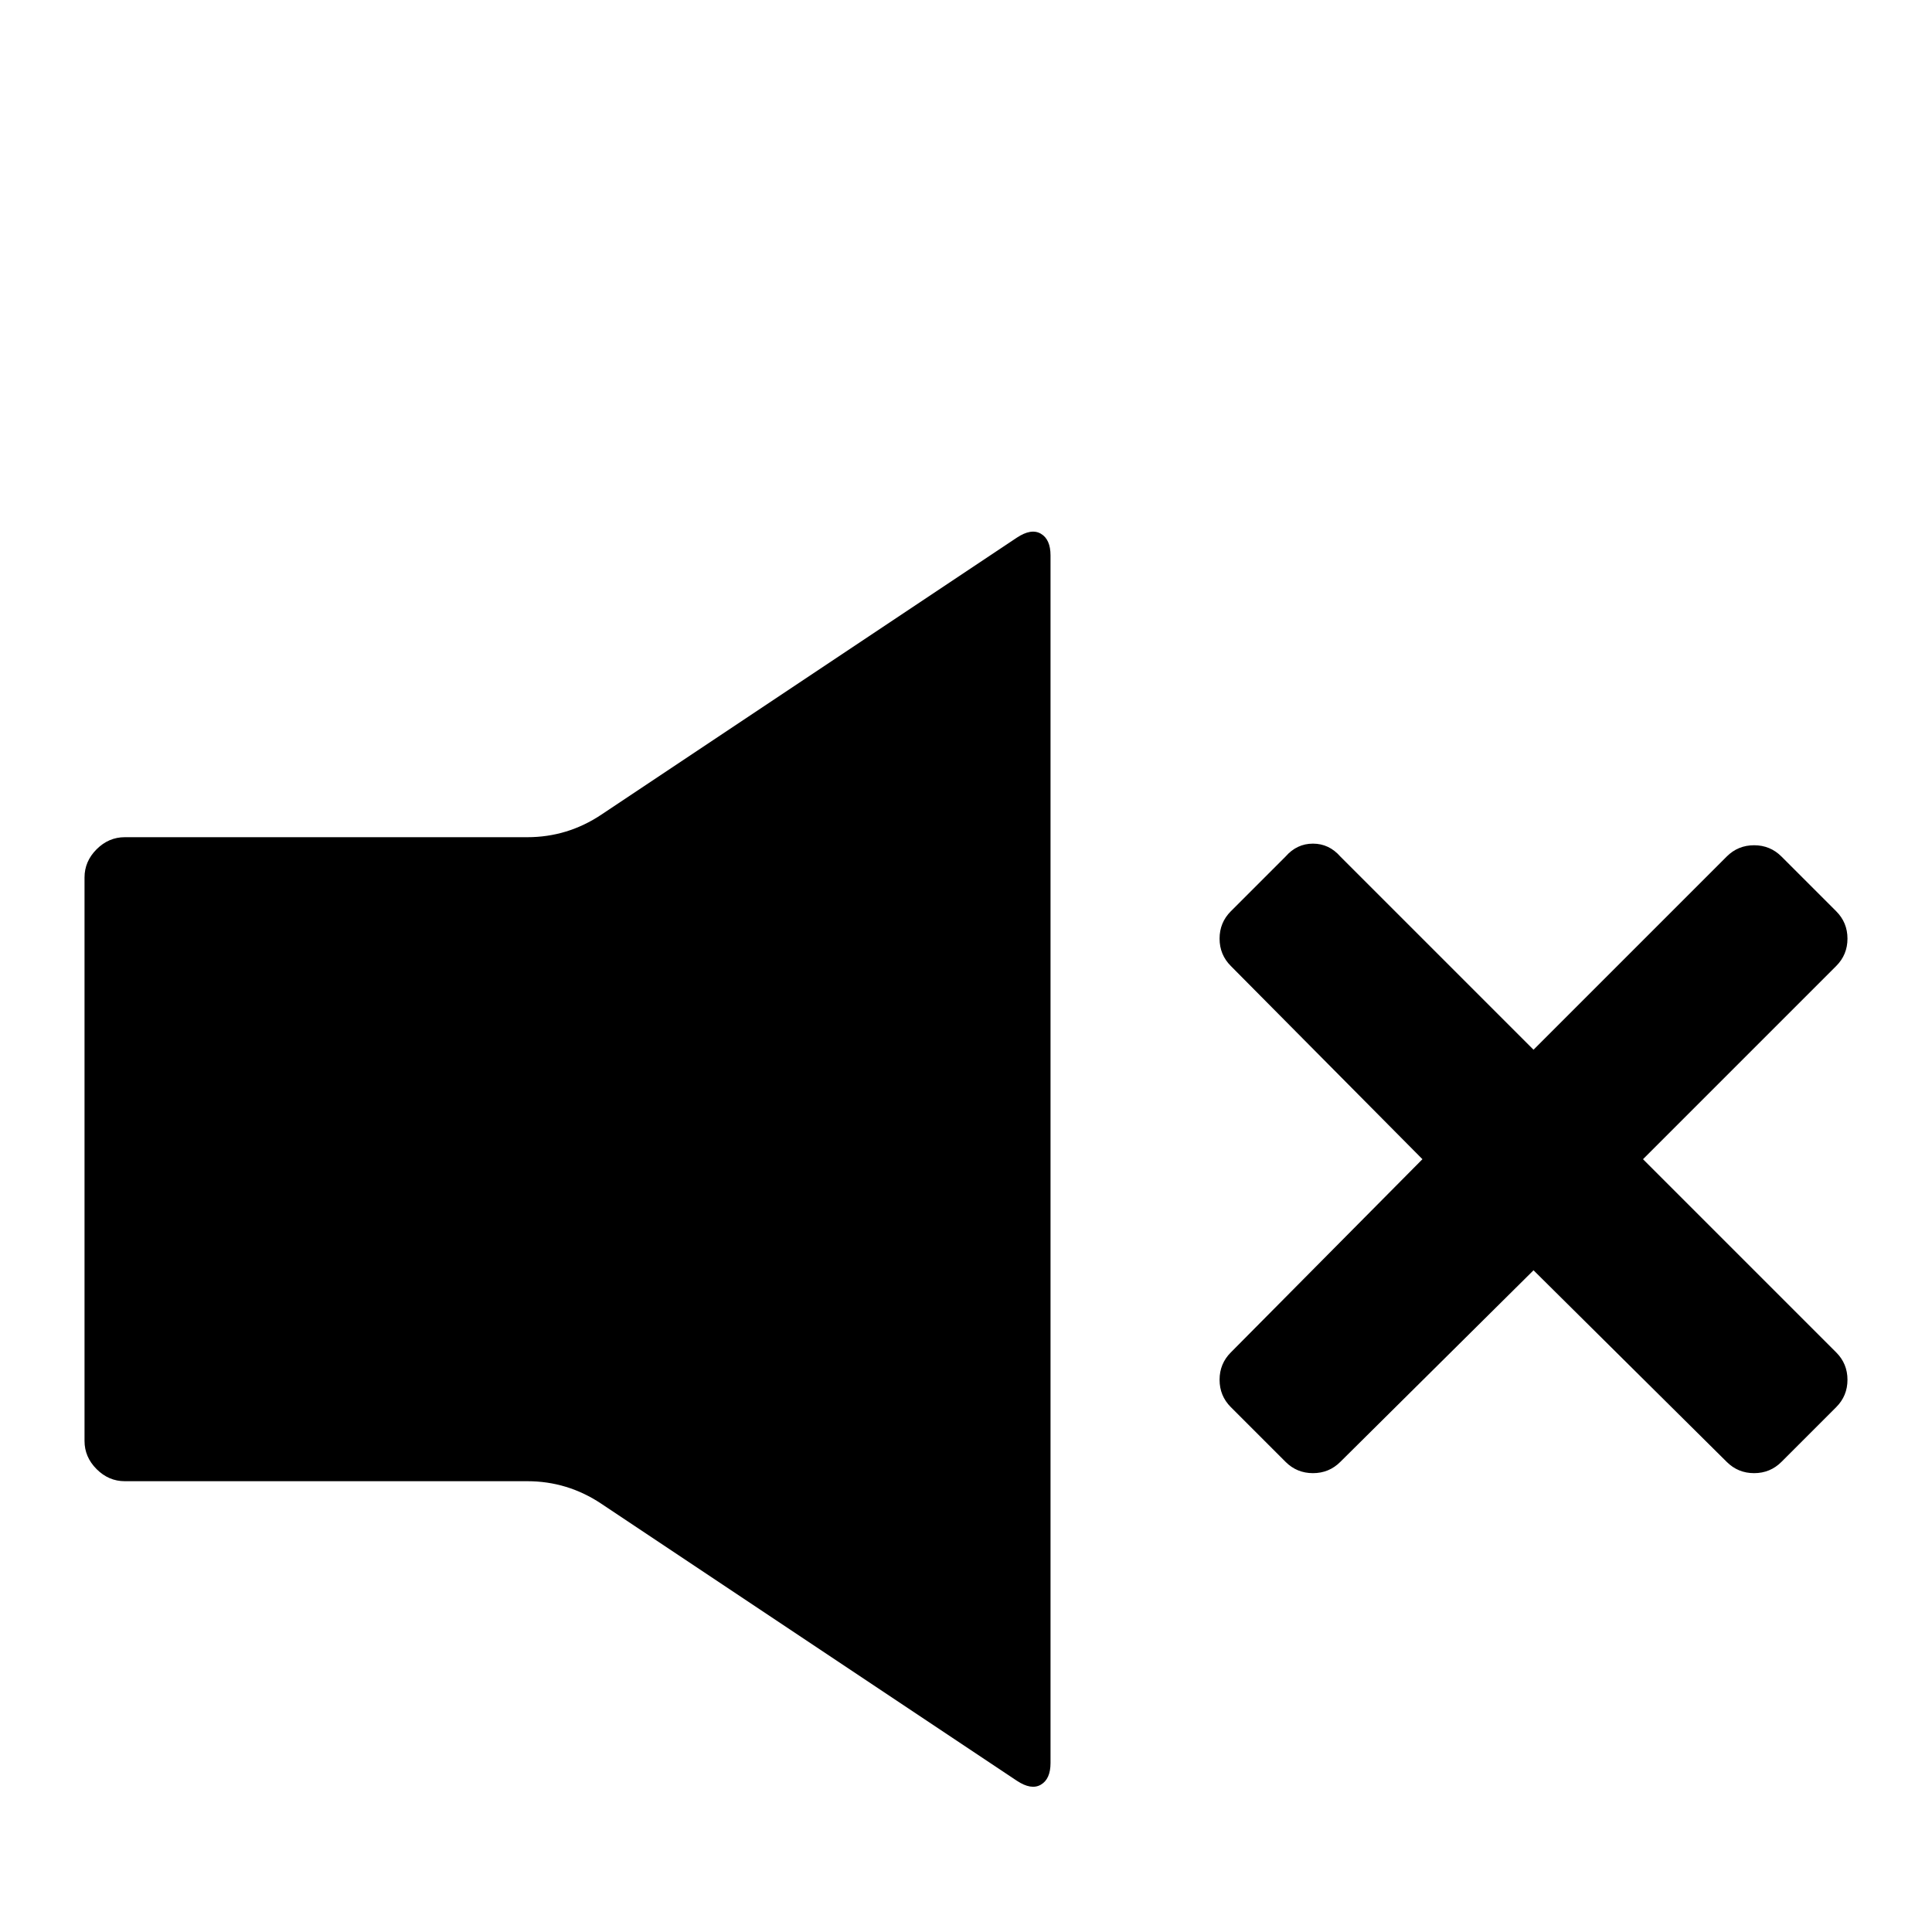 <?xml version="1.0" encoding="UTF-8" standalone="no"?>
<svg
   xmlns:dc="http://purl.org/dc/elements/1.1/"
   xmlns:cc="http://creativecommons.org/ns#"
   xmlns:rdf="http://www.w3.org/1999/02/22-rdf-syntax-ns#"
   xmlns:svg="http://www.w3.org/2000/svg"
   xmlns="http://www.w3.org/2000/svg"
   xmlns:sodipodi="http://sodipodi.sourceforge.net/DTD/sodipodi-0.dtd"
   xmlns:inkscape="http://www.inkscape.org/namespaces/inkscape"
   version="1.1"
   viewBox="0 -240 1200 1200"
   id="svg6"
   sodipodi:docname="mute.svg"
   inkscape:version="0.92.4 (5da689c313, 2019-01-14)">
  <defs
     id="defs10" />
  <sodipodi:namedview
     pagecolor="#ffffff"
     bordercolor="#666666"
     borderopacity="1"
     objecttolerance="10"
     gridtolerance="10"
     guidetolerance="10"
     inkscape:pageopacity="0"
     inkscape:pageshadow="2"
     inkscape:window-width="1920"
     inkscape:window-height="1017"
     id="namedview8"
     showgrid="false"
     inkscape:zoom="0.27812867"
     inkscape:cx="88.43321"
     inkscape:cy="317.7327"
     inkscape:window-x="1912"
     inkscape:window-y="-8"
     inkscape:window-maximized="1"
     inkscape:current-layer="layer2"
     showguides="false" />
  <g
     inkscape:groupmode="layer"
     id="layer2"
     inkscape:label="glyph">
    <path
       id="path838"
       d="M 373.5,266 631.5,94 Q 640.5,88 646.5,91.5 652.5,95 652.5,105 V 855 Q 652.5,865 646.5,868.5 640.5,872 631.5,866 L 373.5,694 Q 352.5,680 327.5,680 H 77.5 Q 67.5,680 60,672.5 52.5,665 52.5,655 V 305 Q 52.5,295 60,287.5 67.5,280 77.5,280 H 327.5 Q 352.5,280 373.5,266 Z M 952.5,412 1072.5,292 Q 1079.5,285 1089.5,285 1099.5,285 1106.5,292 L 1140.5,326 Q 1147.5,333 1147.5,343 1147.5,353 1140.5,360 L 1020.5,480 1140.5,600 Q 1147.5,607 1147.5,617 1147.5,627 1140.5,634 L 1106.5,668 Q 1099.5,675 1089.5,675 1079.5,675 1072.5,668 L 952.5,549 832.5,668 Q 825.5,675 815.5,675 805.5,675 798.5,668 L 764.5,634 Q 757.5,627 757.5,617 757.5,607 764.5,600 L 883.5,480 764.5,360 Q 757.5,353 757.5,343 757.5,333 764.5,326 L 798.5,292 Q 805.5,284 815.5,284 825.5,284 832.5,292 Z"
       inkscape:connector-curvature="0"
       style="fill:currentColor" />
  </g>
</svg>
